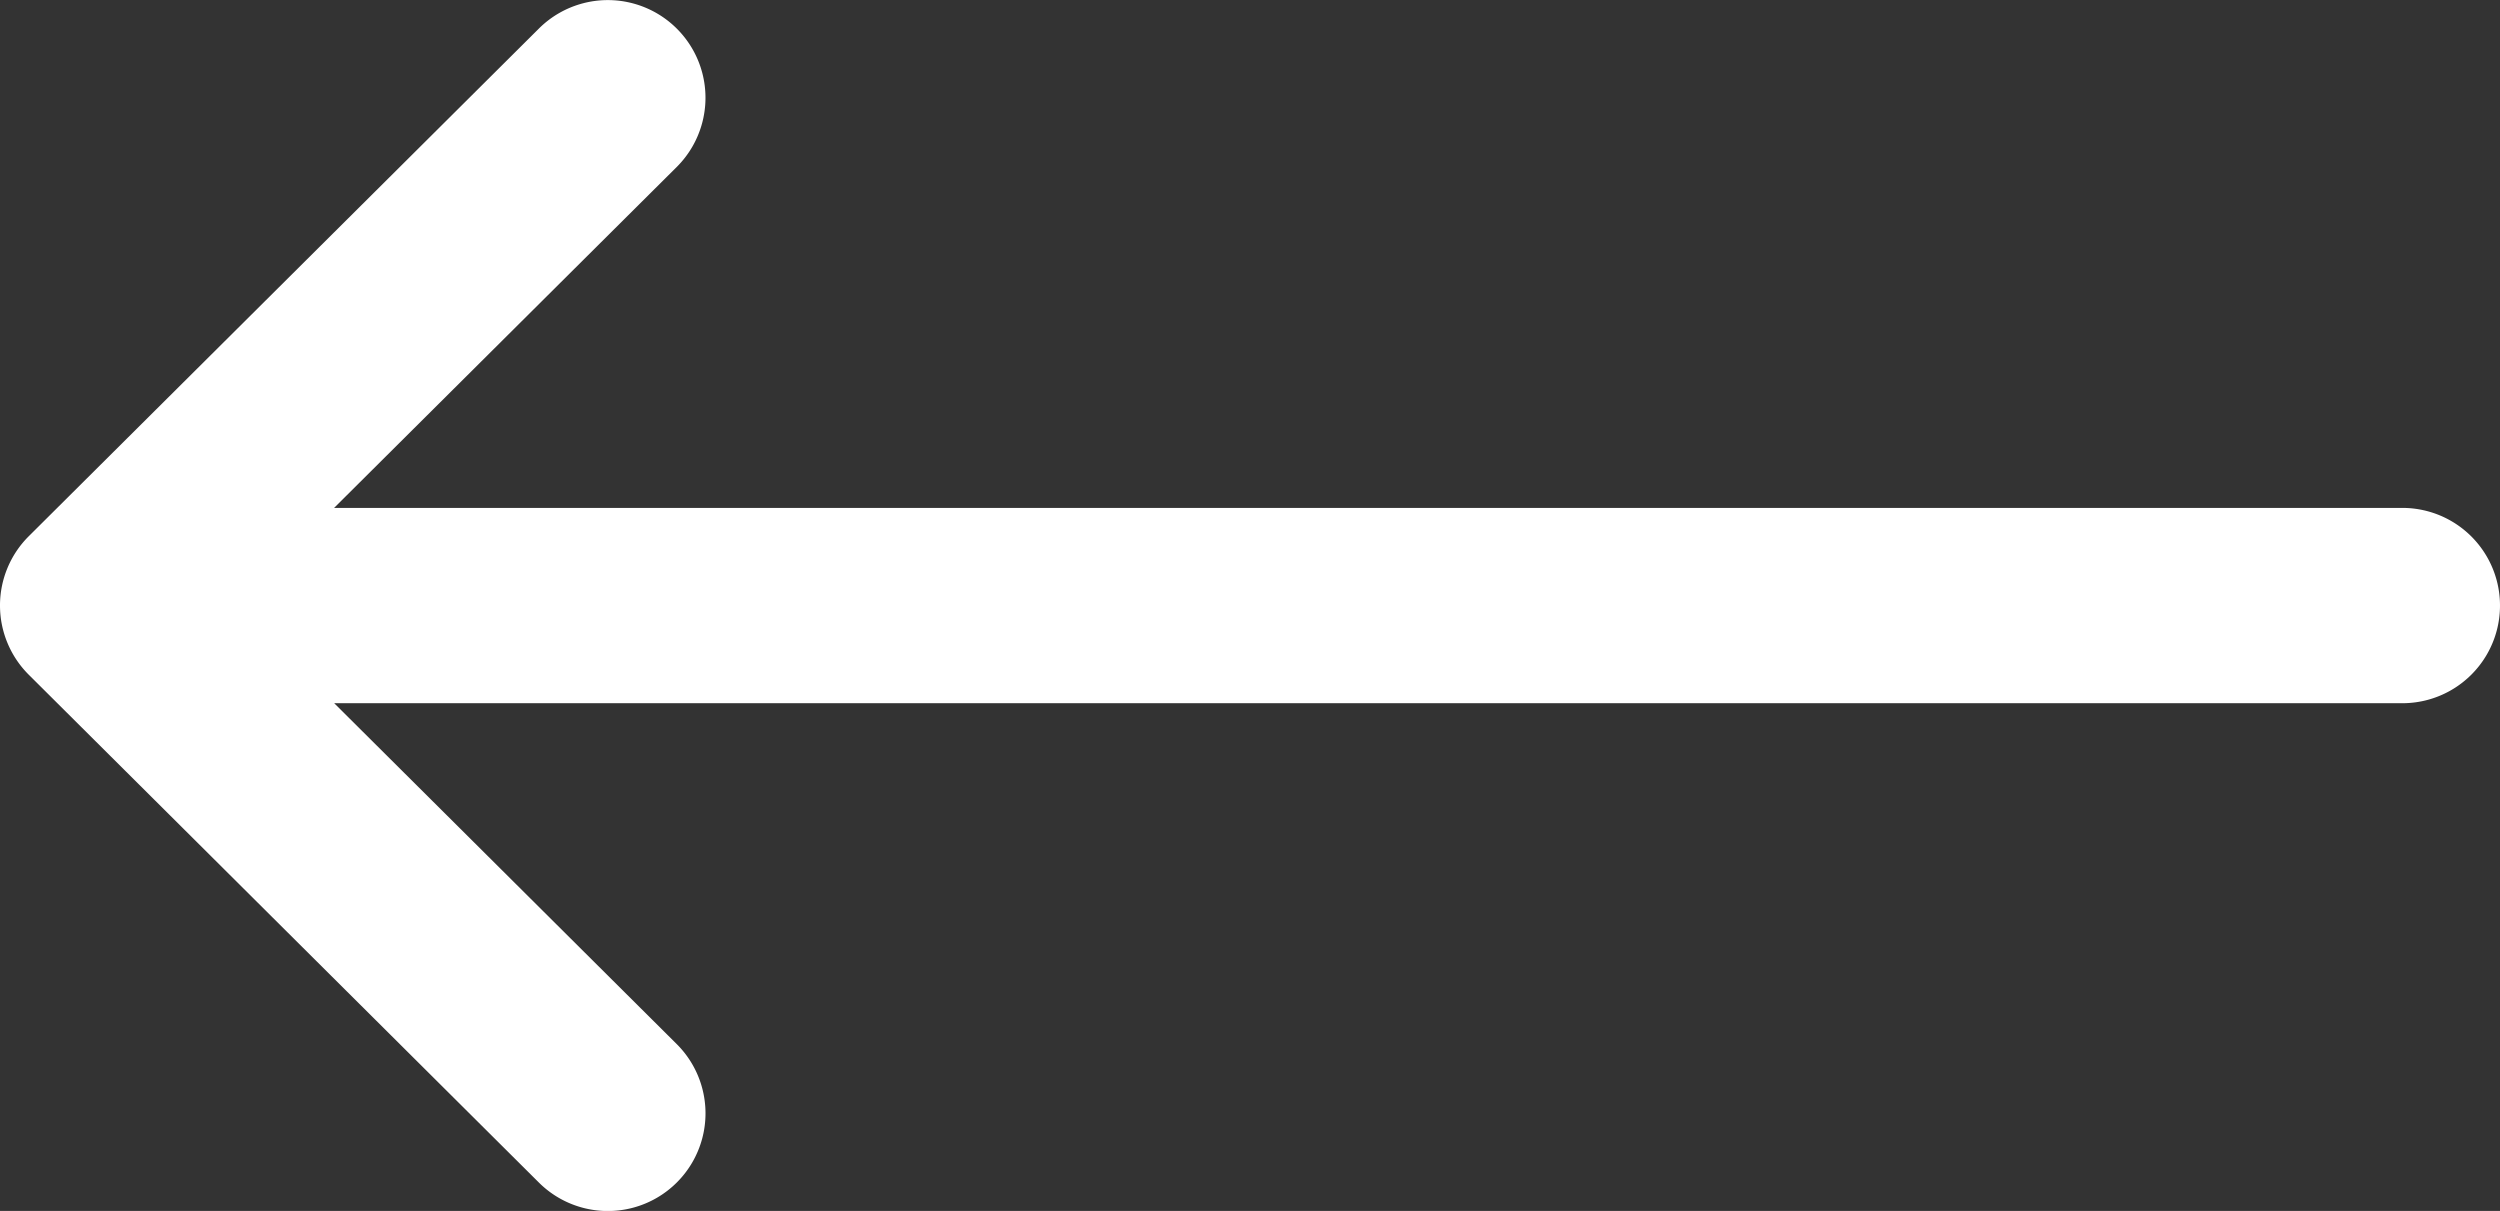 <svg id="right-arrow_2_" data-name="right-arrow (2)" xmlns="http://www.w3.org/2000/svg" width="45.466" height="22.023" viewBox="0 0 45.466 22.023">
  <rect x="0" y="0" width="45.466" height="22.023" fill="#333333" stroke="none"/>
  <g id="Group_6" data-name="Group 6" transform="translate(0)">
    <path id="Path_4" data-name="Path 4" d="M.521,141.754l0,0,9.28-9.235a1.776,1.776,0,0,1,2.506,2.518l-6.231,6.2H43.69a1.776,1.776,0,1,1,0,3.552H6.078l6.23,6.2A1.776,1.776,0,0,1,9.8,153.506L.522,144.27l0,0A1.778,1.778,0,0,1,.521,141.754Z" transform="translate(0 -132)" fill="#fff"/>
  </g>
</svg>
